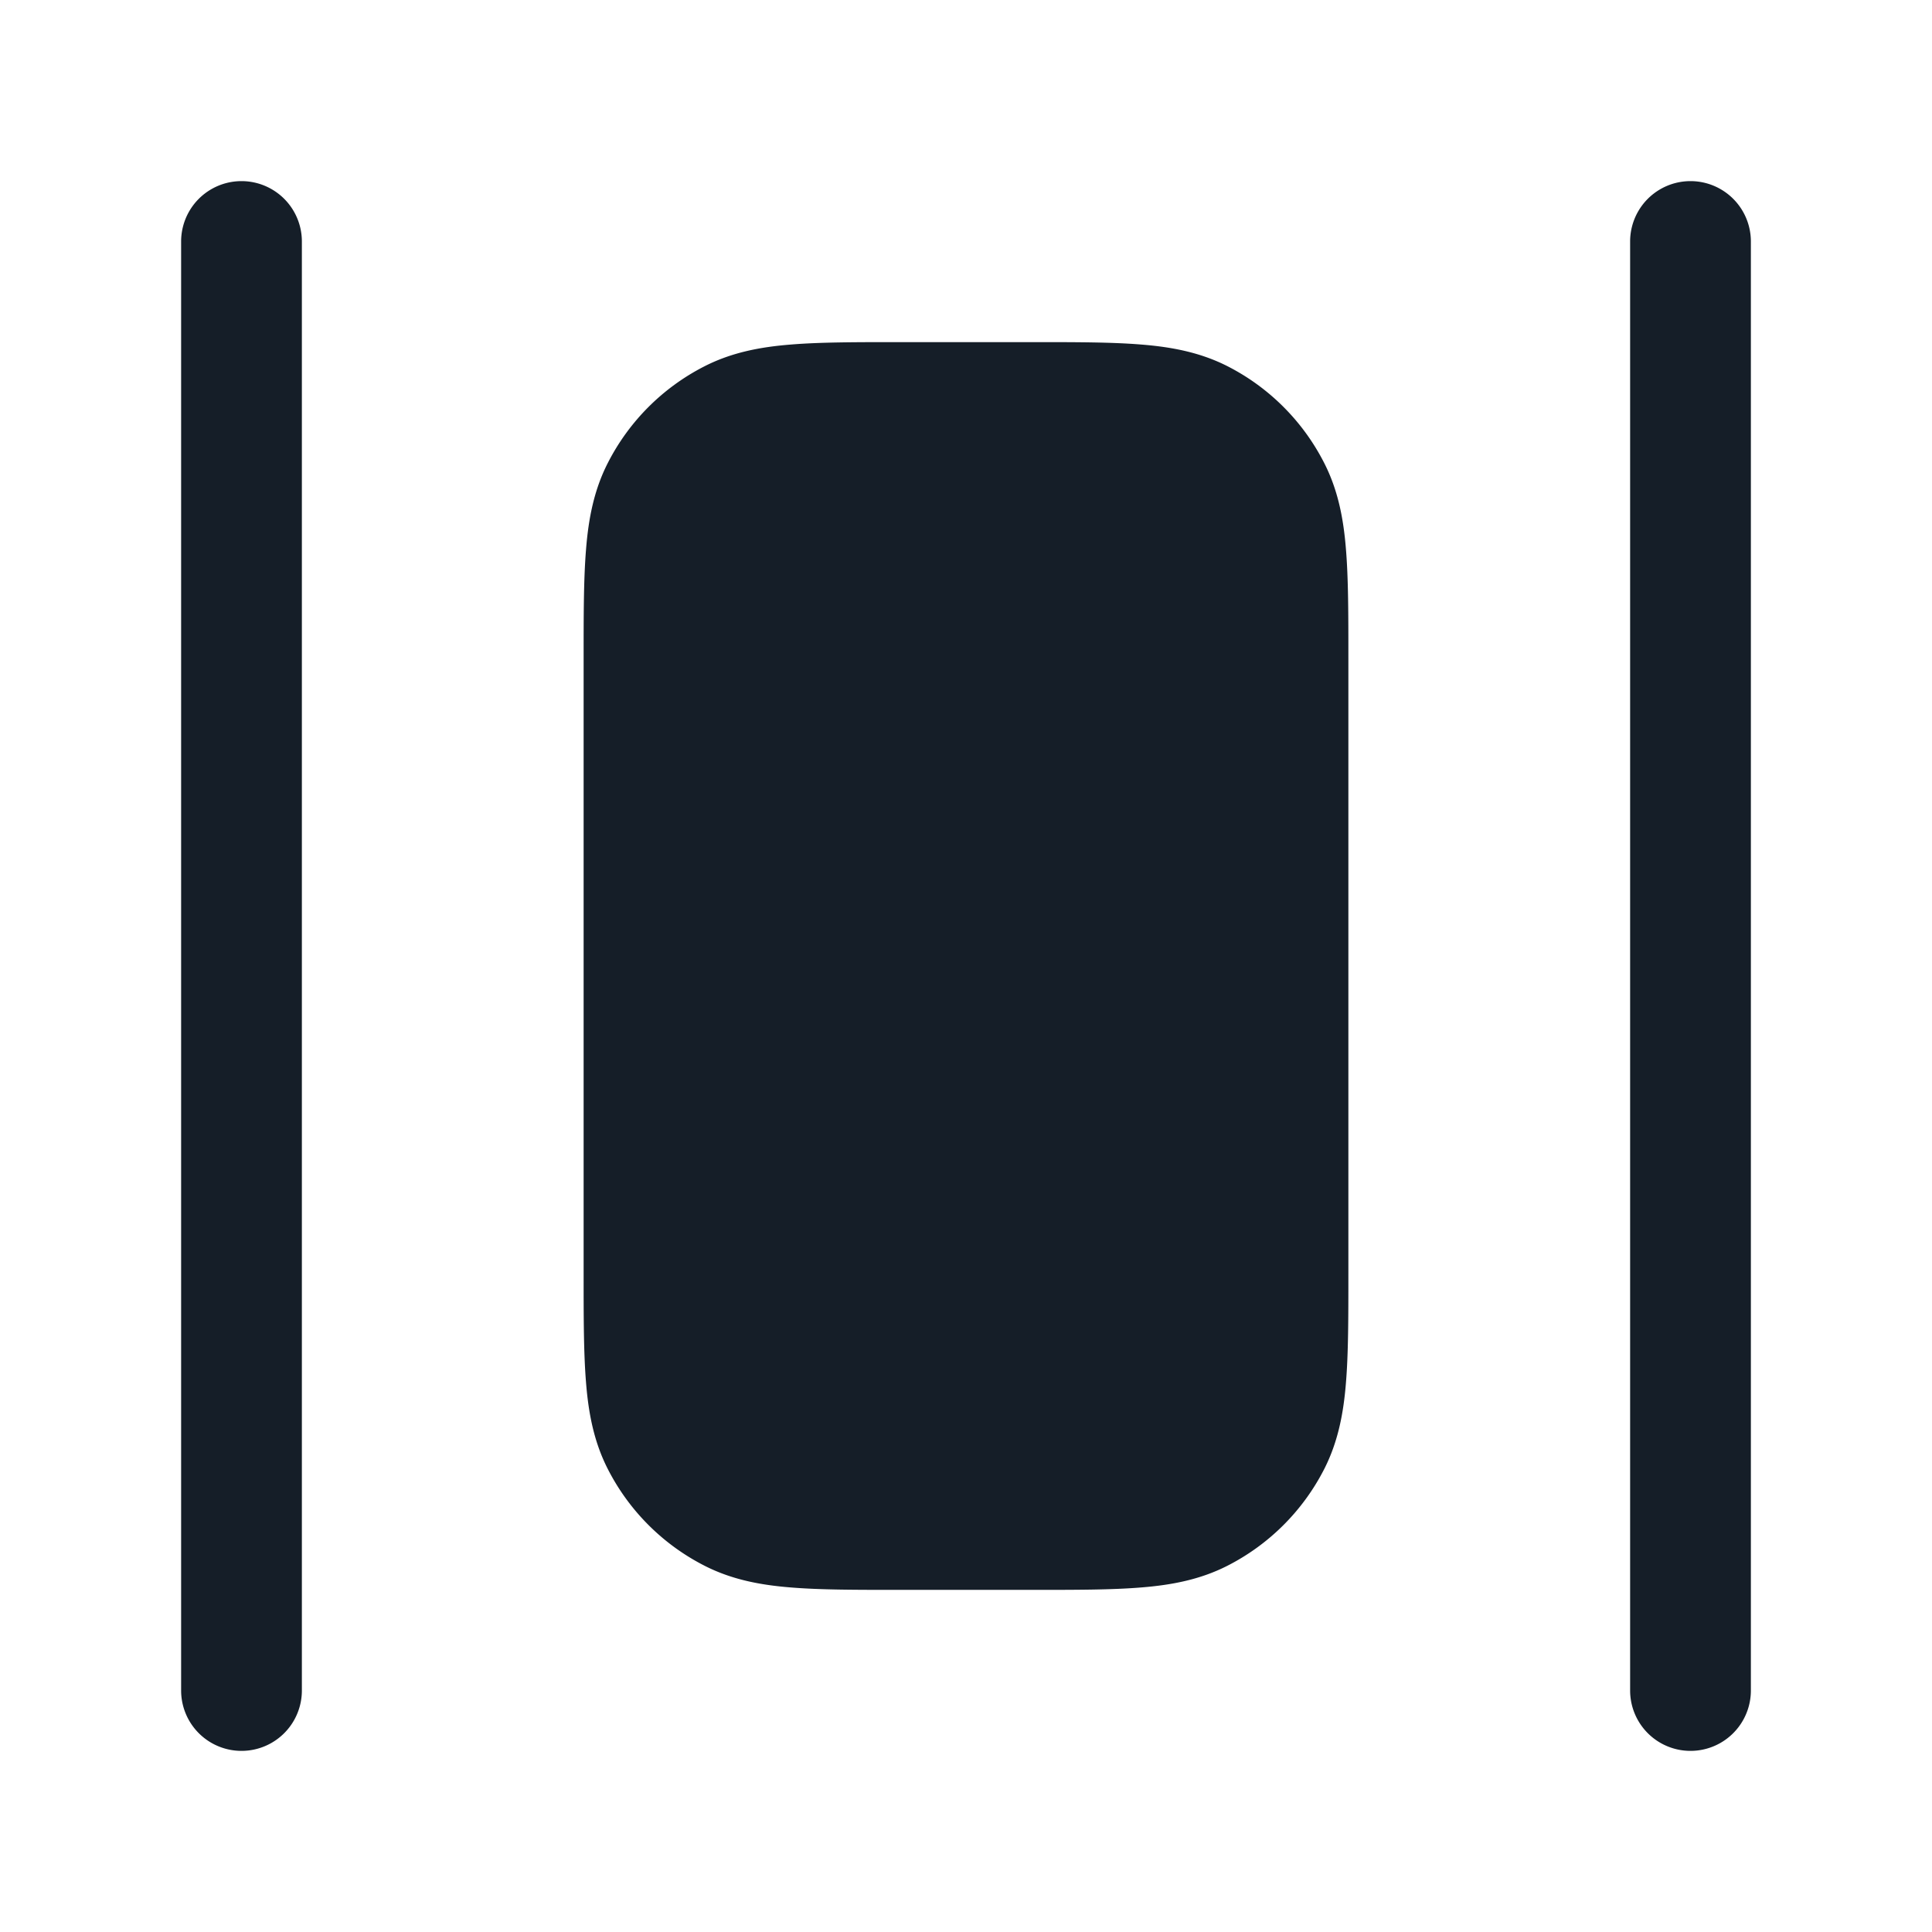 <svg xmlns="http://www.w3.org/2000/svg" viewBox="0 0 24 24"><path fill="#151E28" d="M16.75 8.17v7.66c0 .535 0 .98-.03 1.345-.03.38-.098.736-.27 1.074a2.752 2.752 0 0 1-1.202 1.201c-.337.172-.693.24-1.073.27-.365.03-.81.03-1.345.03h-1.66c-.535 0-.98 0-1.345-.03-.38-.03-.736-.098-1.073-.27a2.749 2.749 0 0 1-1.202-1.202c-.172-.337-.24-.693-.27-1.073-.03-.365-.03-.81-.03-1.345V8.17c0-.535 0-.98.03-1.345.03-.38.098-.736.27-1.073A2.749 2.749 0 0 1 8.752 4.55c.337-.172.693-.24 1.073-.27.365-.03.81-.03 1.345-.03h1.661c.535 0 .98 0 1.345.03.38.03.736.098 1.074.27a2.75 2.75 0 0 1 1.2 1.202c.172.337.24.693.27 1.073.03.365.03.81.03 1.345ZM2.25 3a.75.75 0 0 1 1.5 0v18a.75.75 0 0 1-1.5 0Zm18 18V3a.75.75 0 0 1 1.5 0v18a.75.75 0 0 1-1.5 0Z"/></svg>